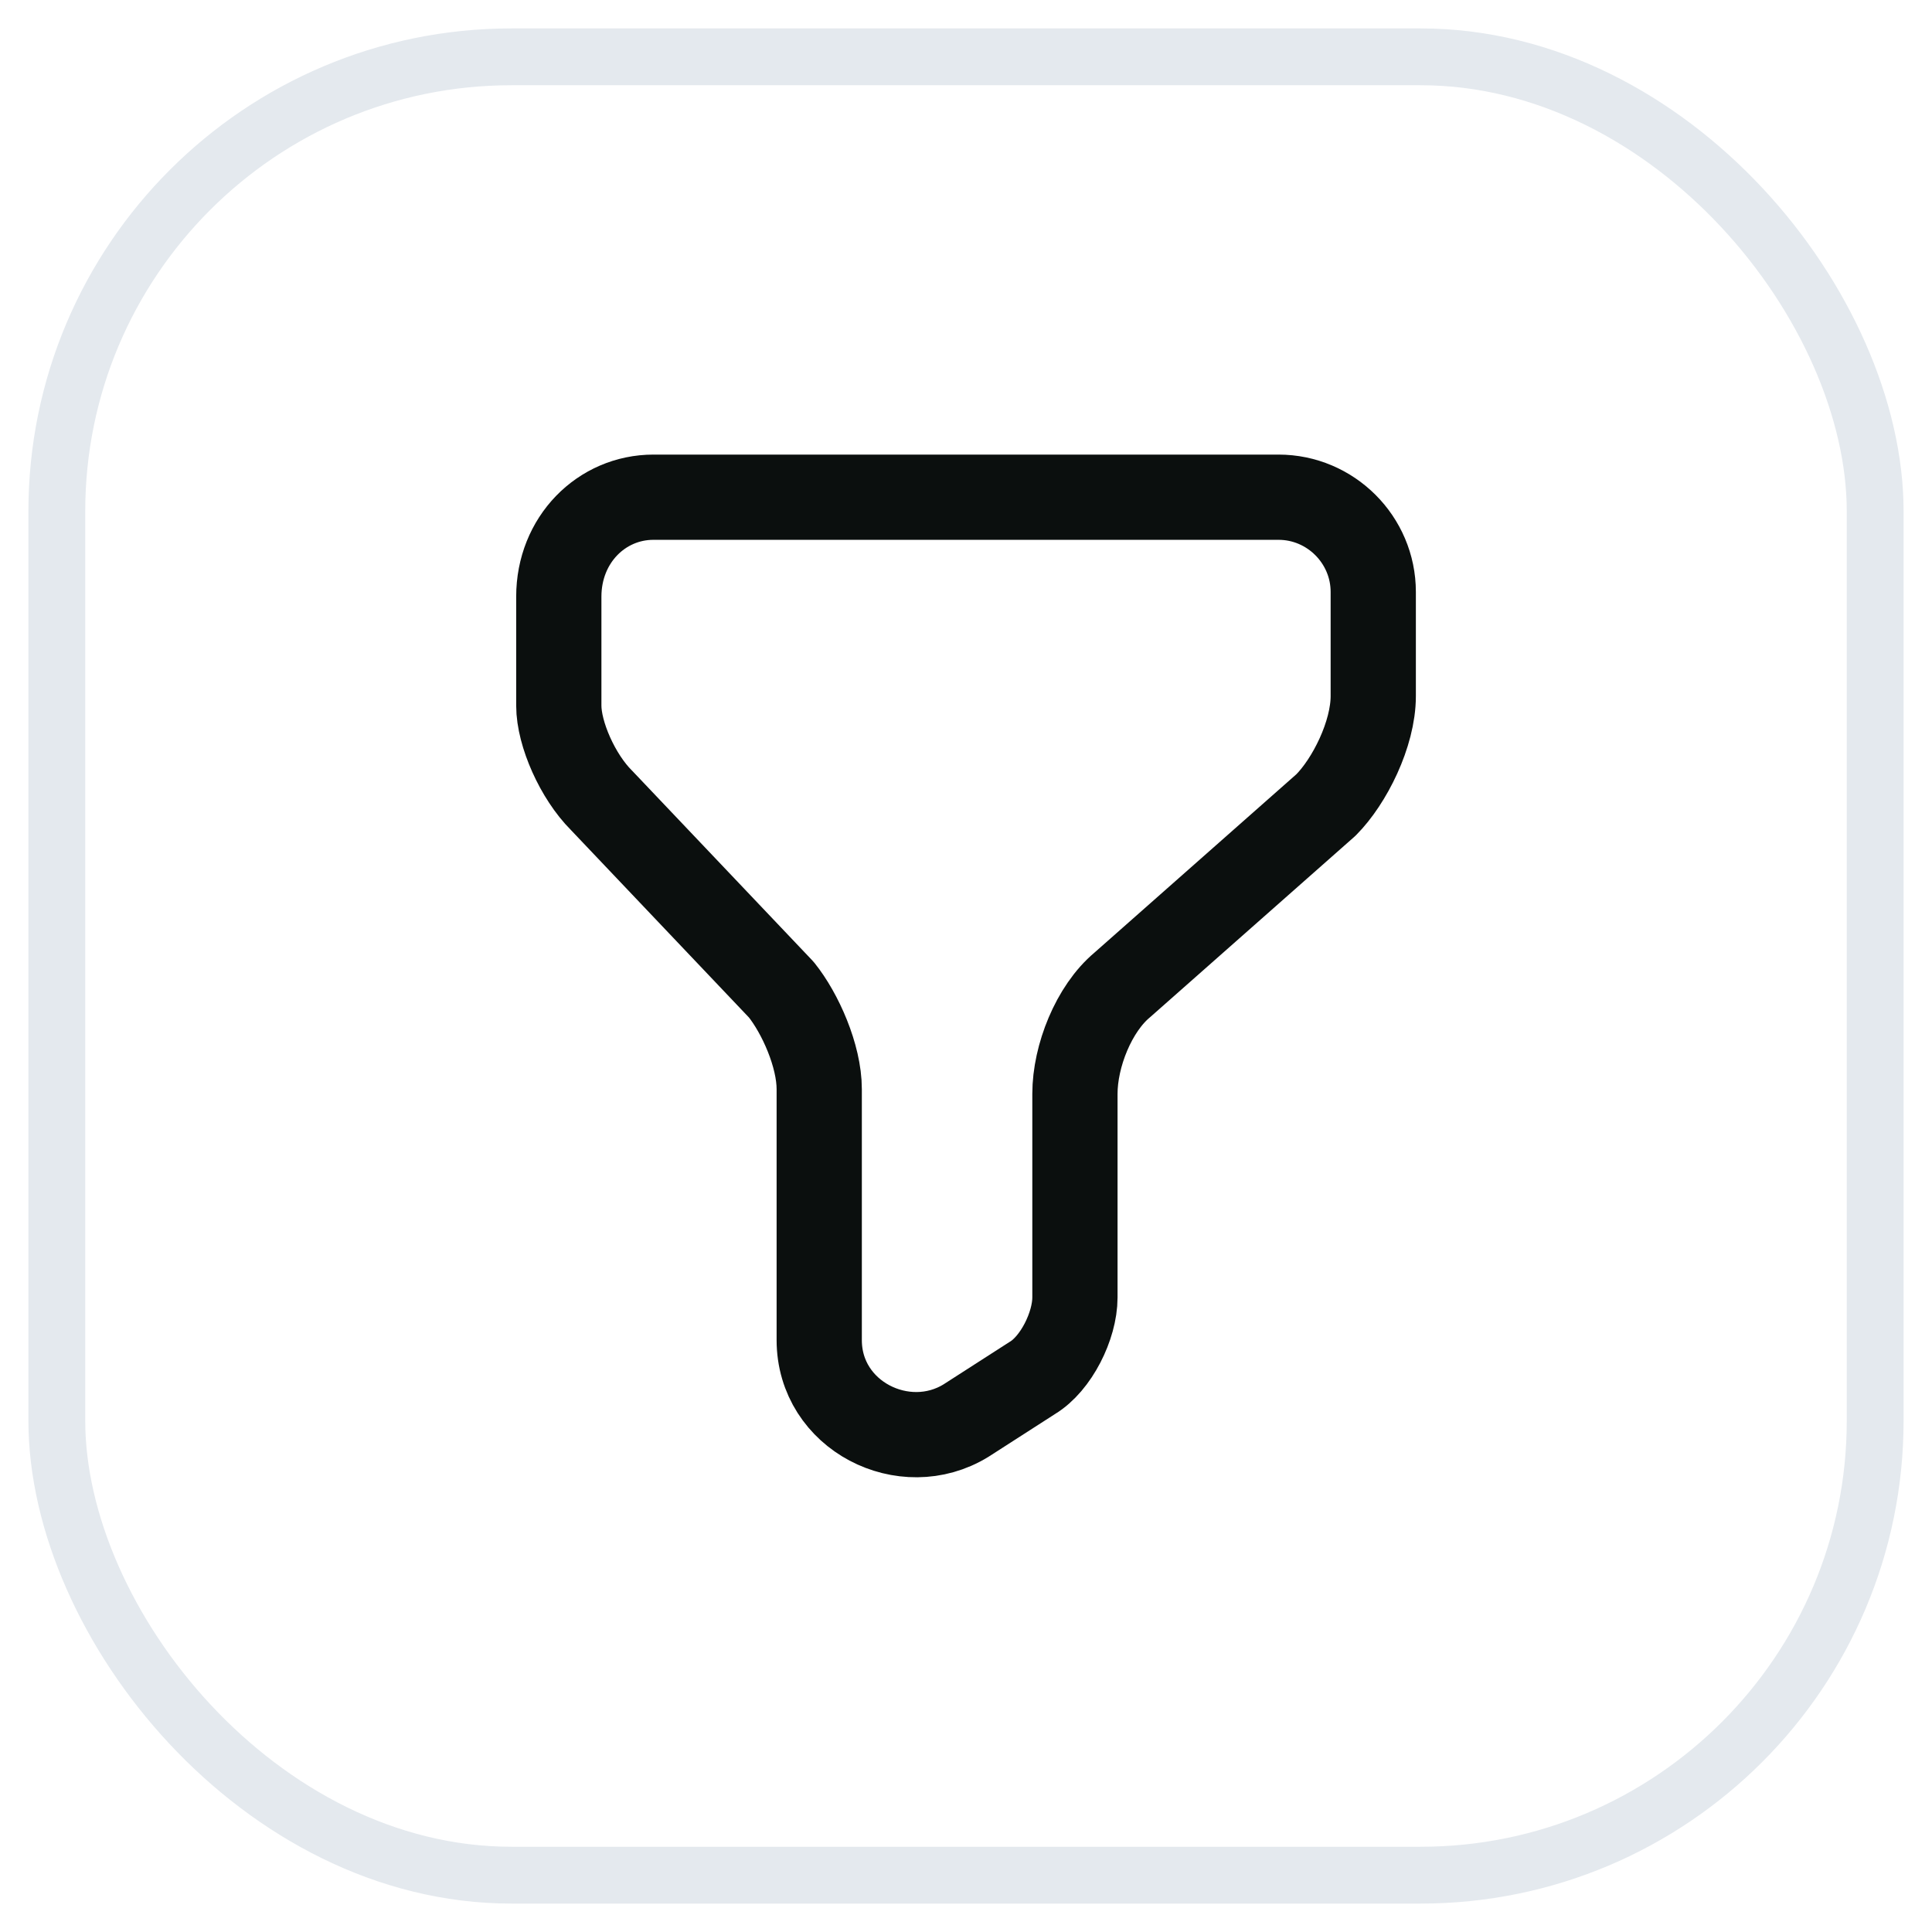 <svg width="34" height="34" viewBox="0 0 34 34" fill="none" xmlns="http://www.w3.org/2000/svg">
<rect x="1" y="1" width="32" height="32" rx="8" stroke="#E4E9EE"/>
<path d="M11.5 8.75H22.5C23.417 8.75 24.167 9.5 24.167 10.417V12.25C24.167 12.917 23.75 13.75 23.334 14.167L19.75 17.333C19.25 17.75 18.917 18.583 18.917 19.25V22.833C18.917 23.333 18.584 24 18.167 24.25L17 25C15.917 25.667 14.417 24.917 14.417 23.583V19.167C14.417 18.583 14.084 17.833 13.75 17.417L10.584 14.083C10.167 13.667 9.834 12.917 9.834 12.417V10.5C9.834 9.5 10.584 8.75 11.5 8.75Z" stroke="#0B0F0E" stroke-width="1.5" stroke-miterlimit="10" stroke-linecap="round" stroke-linejoin="round"/>
</svg>
